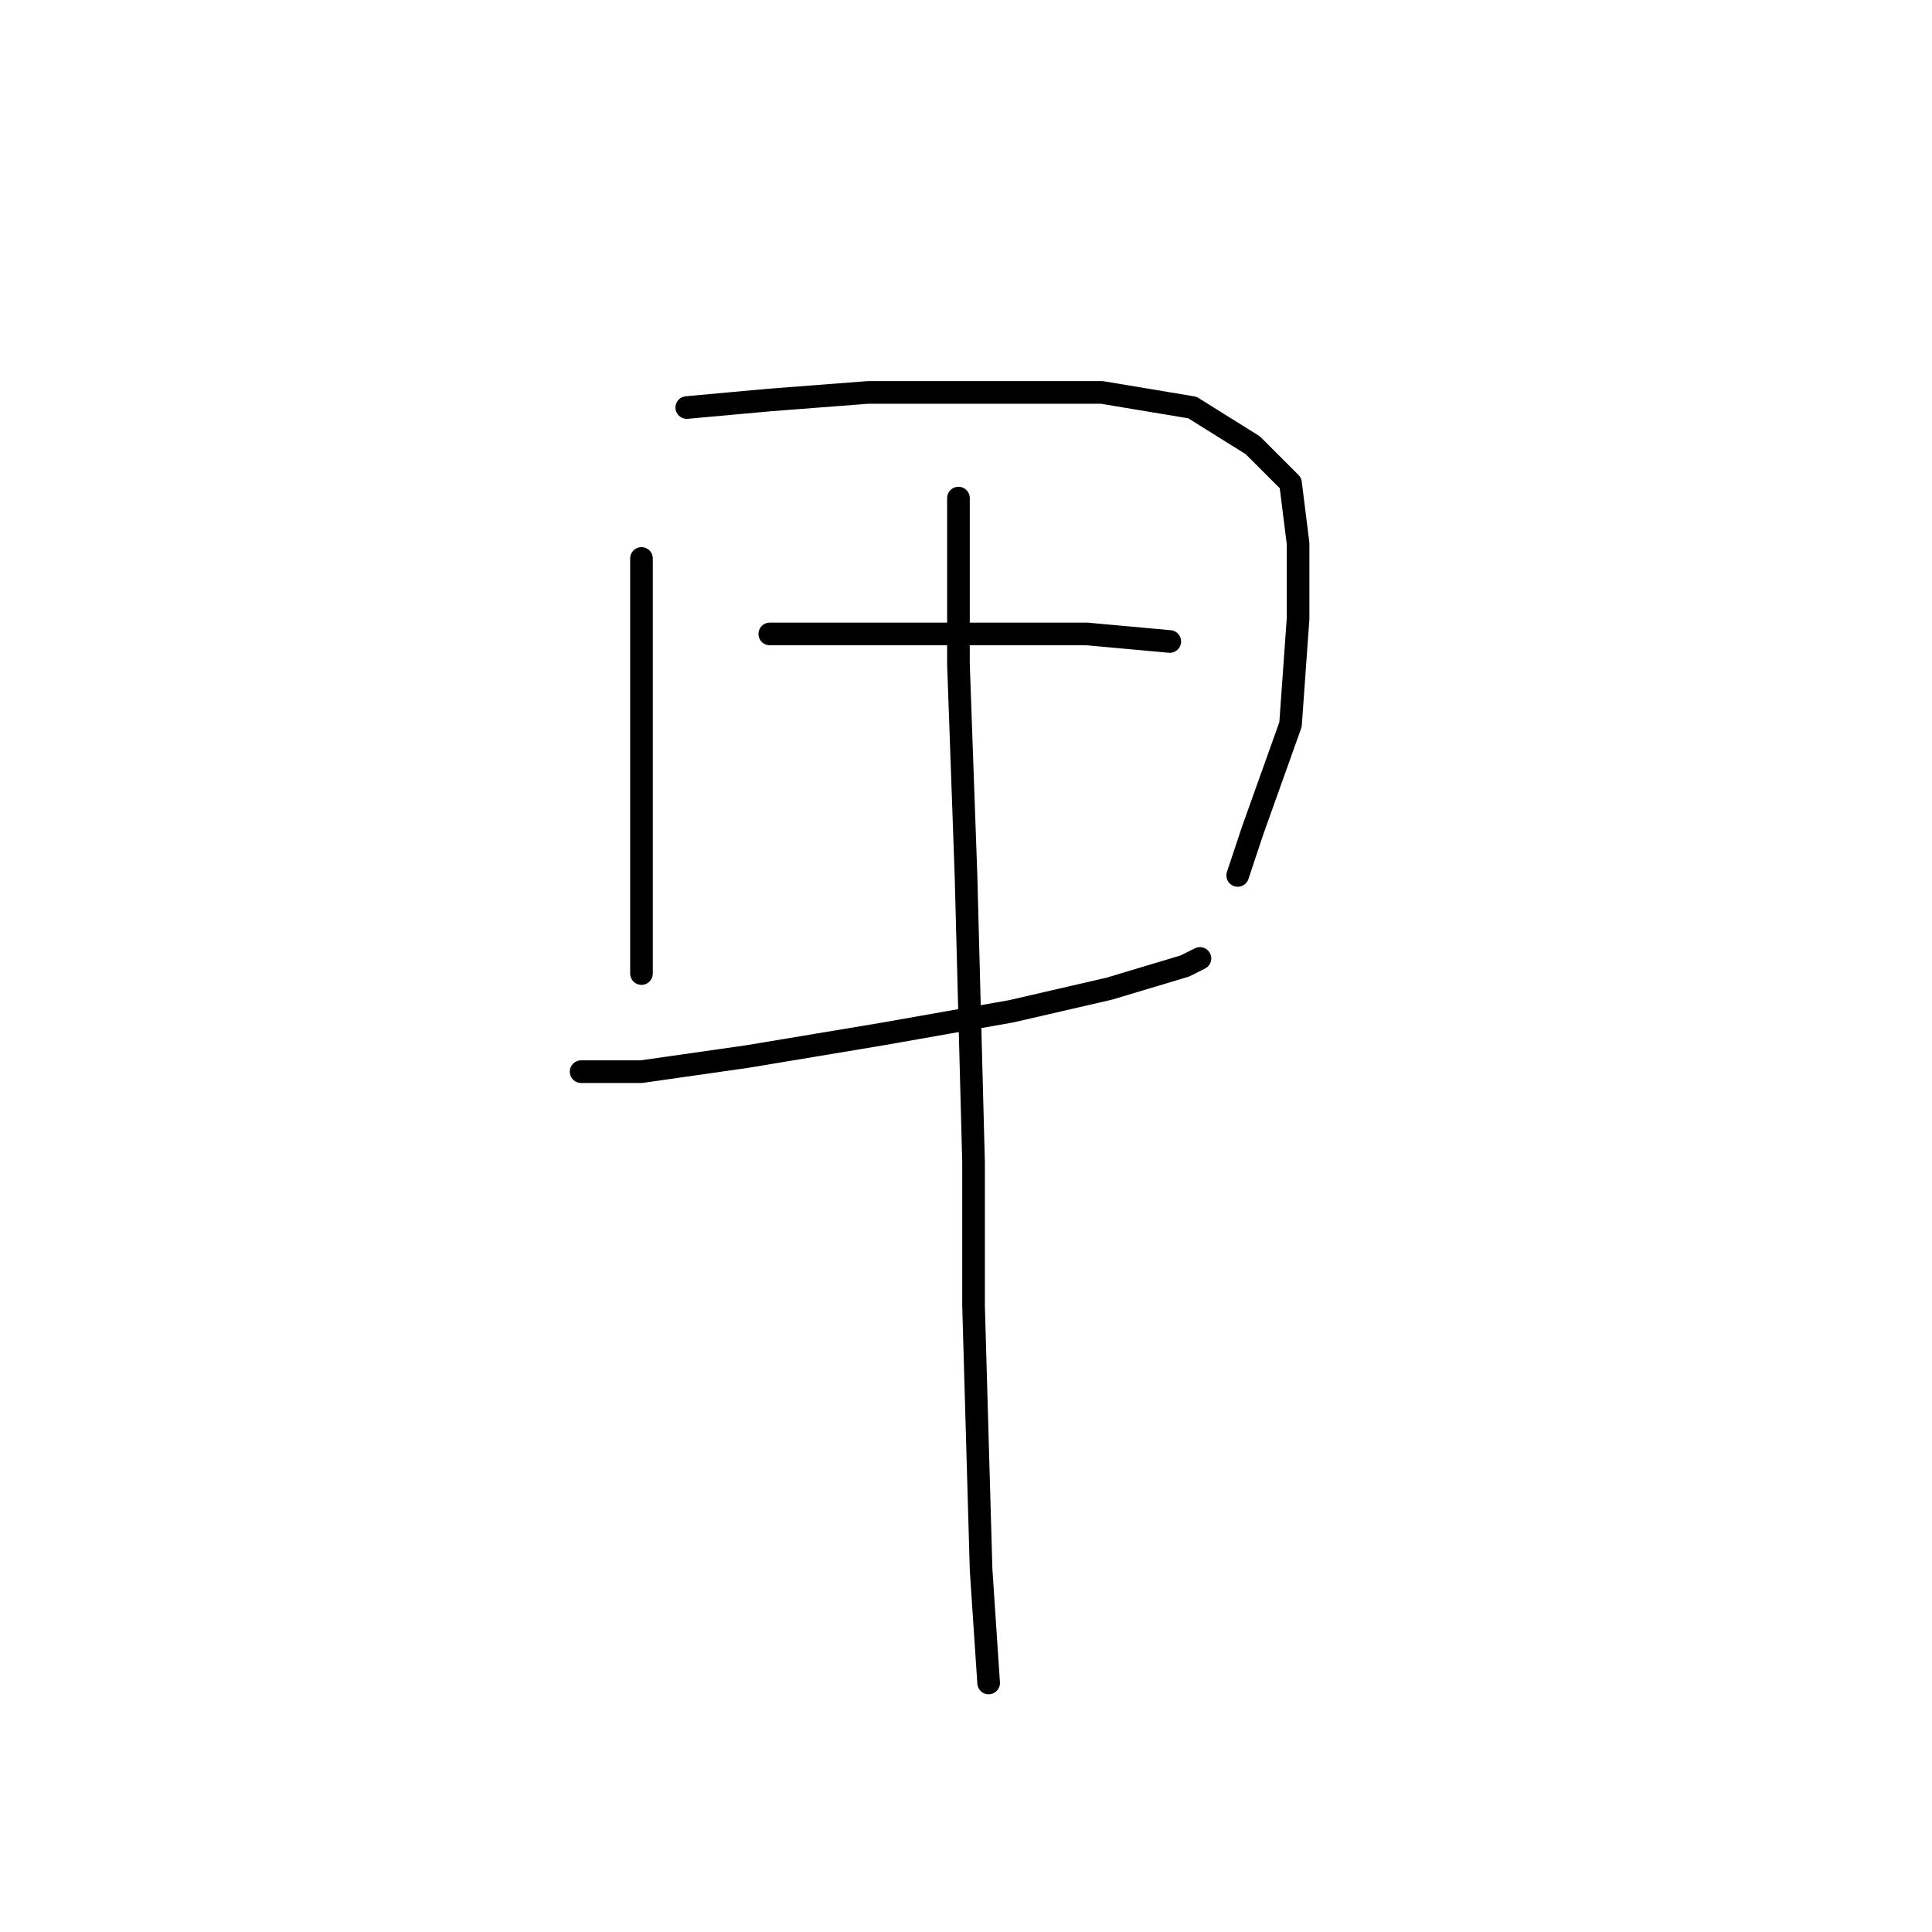 <?xml version="1.0" standalone="no"?>
    <svg width="256" height="256" xmlns="http://www.w3.org/2000/svg" version="1.1">
    <polyline stroke="black" stroke-width="3" stroke-linecap="round" fill="transparent" stroke-linejoin="round" points="85 74 85 87 85 100 85 108 85 114 85 124 85 129 85 129 " />
        <polyline stroke="black" stroke-width="3" stroke-linecap="round" fill="transparent" stroke-linejoin="round" points="91 54 102 53 115 52 130 52 146 52 158 54 166 59 171 64 172 72 172 82 171 96 166 110 164 116 164 116 " />
        <polyline stroke="black" stroke-width="3" stroke-linecap="round" fill="transparent" stroke-linejoin="round" points="102 84 108 84 121 84 129 84 144 84 155 85 155 85 " />
        <polyline stroke="black" stroke-width="3" stroke-linecap="round" fill="transparent" stroke-linejoin="round" points="84 142 77 142 80 142 85 142 99 140 117 137 134 134 147 131 157 128 159 127 159 127 " />
        <polyline stroke="black" stroke-width="3" stroke-linecap="round" fill="transparent" stroke-linejoin="round" points="127 66 127 88 128 116 129 154 129 173 130 208 131 223 131 223 " />
        </svg>